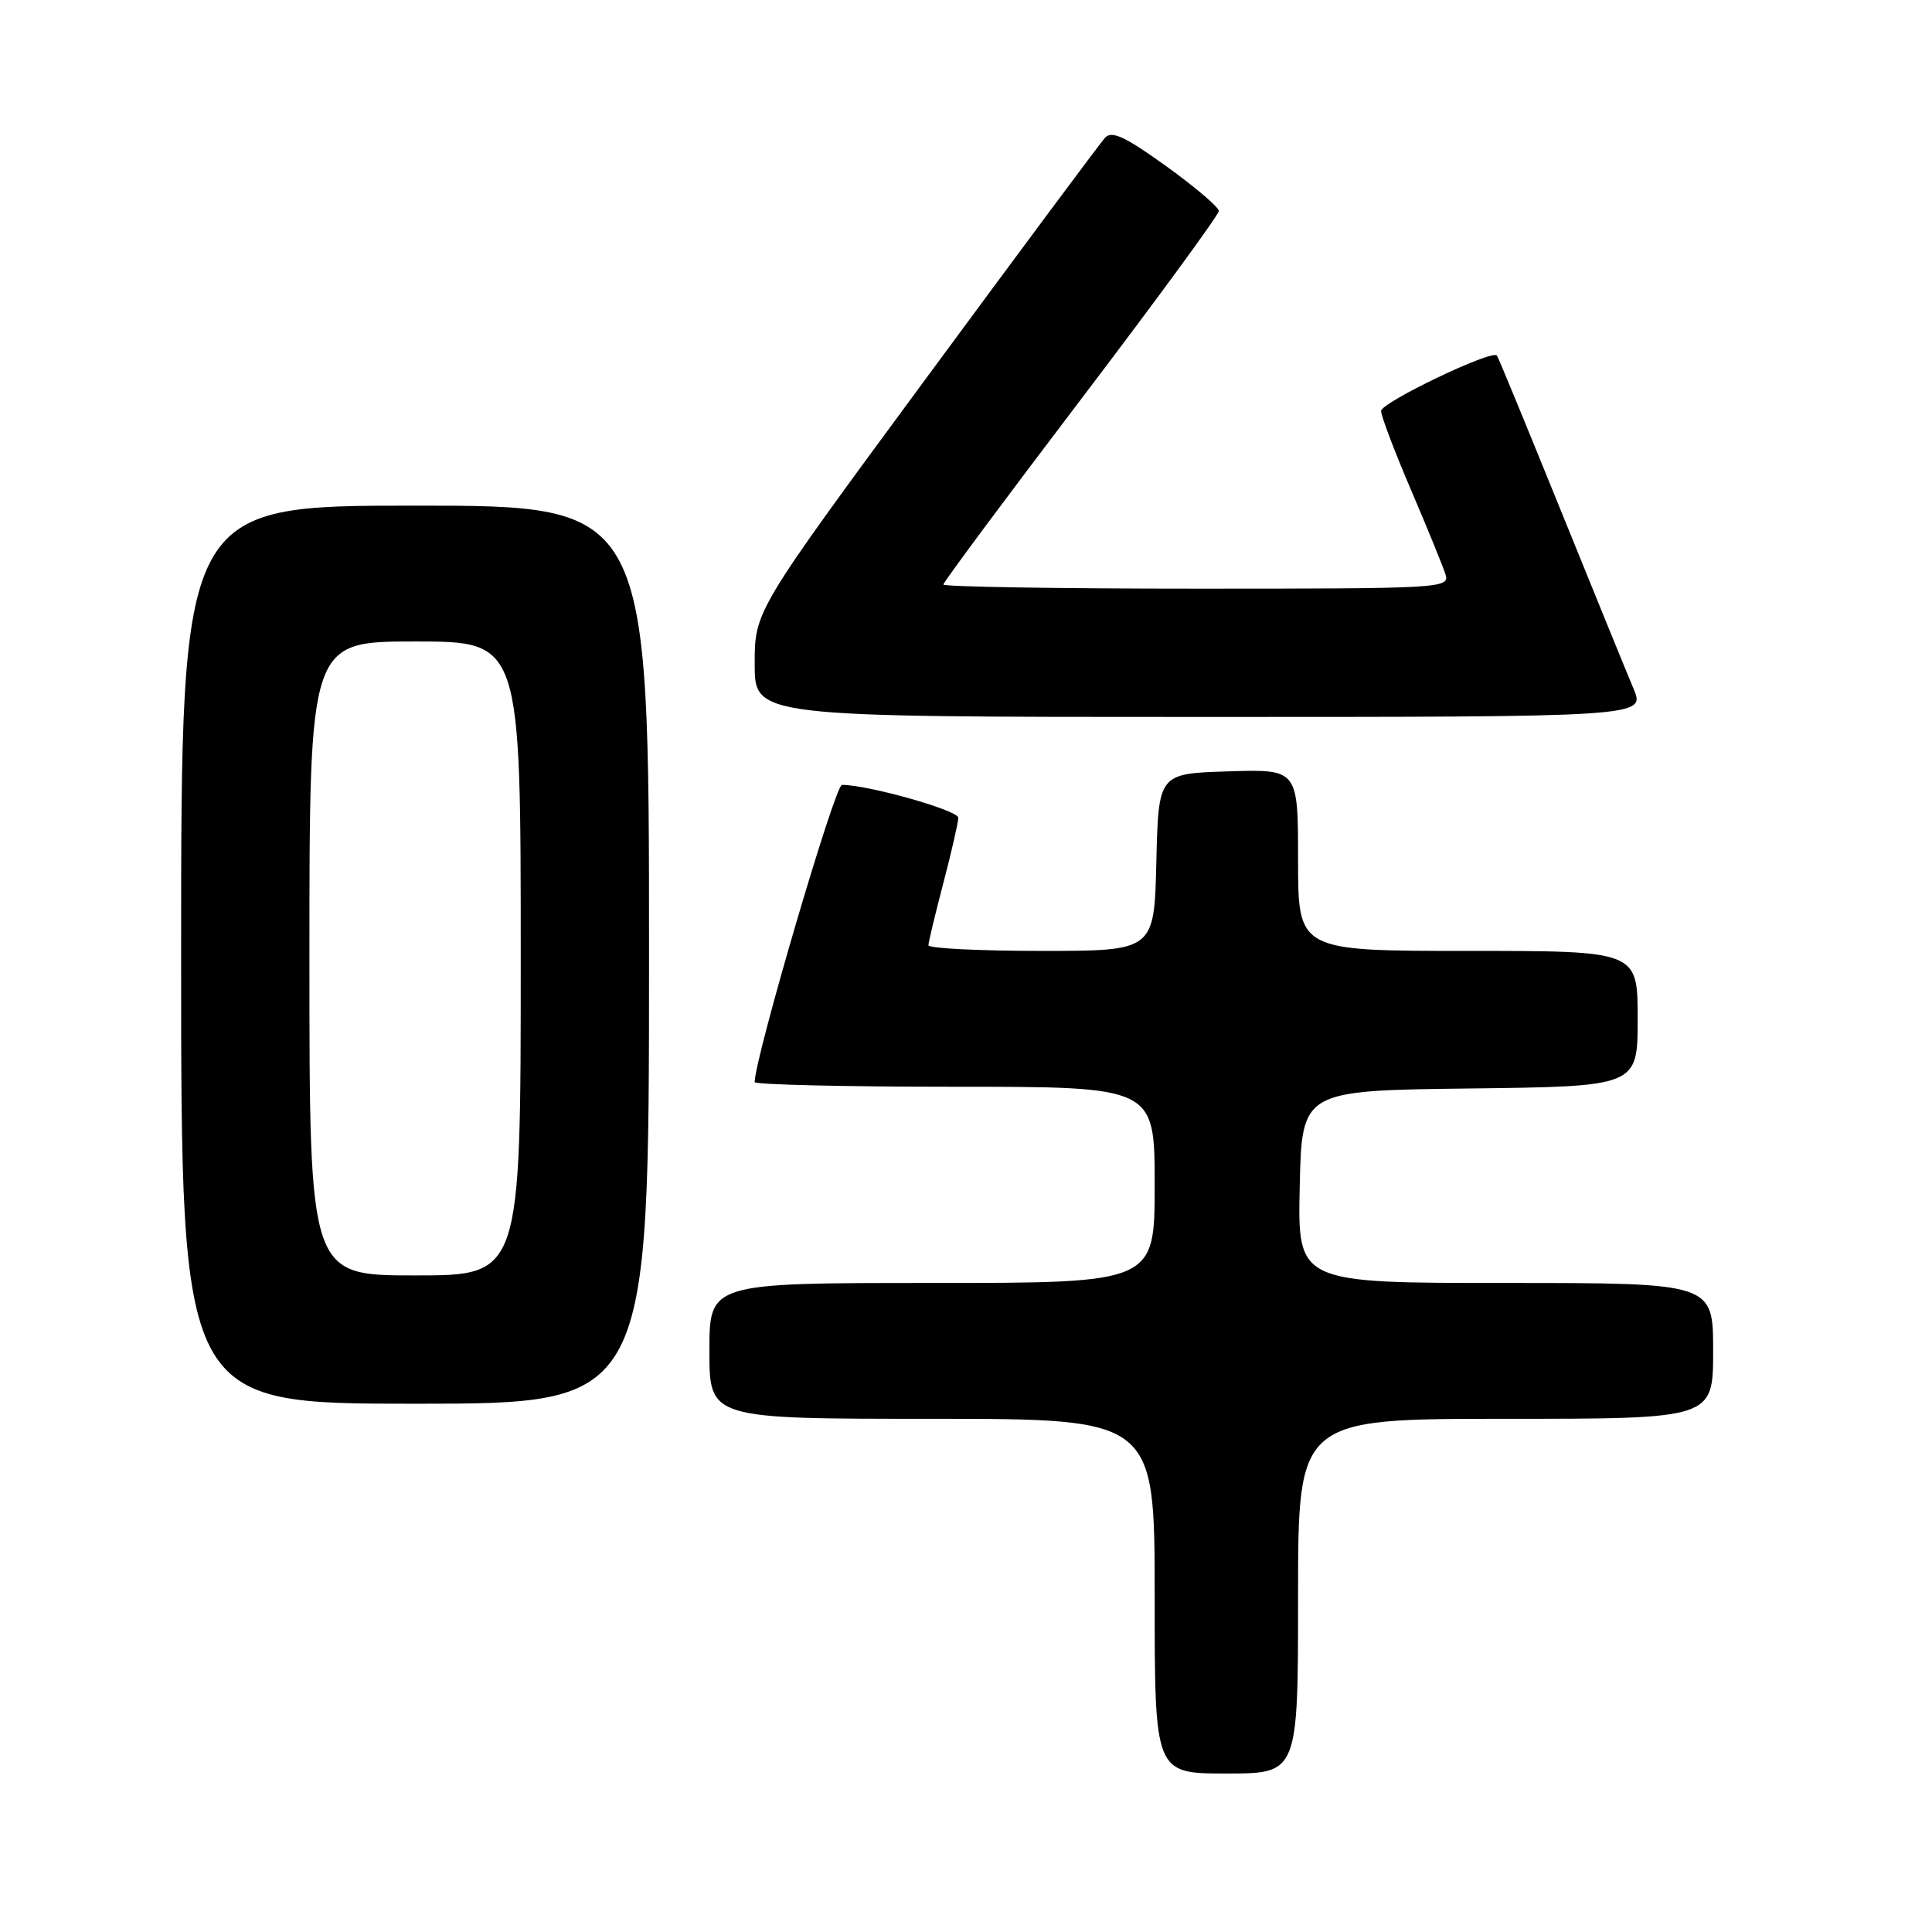 <?xml version="1.0" encoding="UTF-8" standalone="no"?>
<!DOCTYPE svg PUBLIC "-//W3C//DTD SVG 1.1//EN" "http://www.w3.org/Graphics/SVG/1.1/DTD/svg11.dtd" >
<svg xmlns="http://www.w3.org/2000/svg" xmlns:xlink="http://www.w3.org/1999/xlink" version="1.1" viewBox="0 0 256 256">
 <g >
 <path fill="currentColor"
d=" M 172.00 211.50 C 172.00 188.00 172.00 188.00 199.50 188.00 C 227.00 188.00 227.00 188.00 227.00 179.00 C 227.00 170.00 227.00 170.00 199.47 170.00 C 171.94 170.00 171.94 170.00 172.22 157.25 C 172.50 144.50 172.50 144.50 194.75 144.23 C 217.00 143.96 217.00 143.96 217.00 134.98 C 217.00 126.00 217.00 126.00 194.50 126.00 C 172.00 126.00 172.00 126.00 172.00 113.96 C 172.00 101.92 172.00 101.92 162.75 102.21 C 153.50 102.50 153.50 102.50 153.22 114.25 C 152.94 126.00 152.94 126.00 137.97 126.00 C 129.74 126.00 123.01 125.66 123.02 125.25 C 123.03 124.84 123.92 121.12 125.00 117.00 C 126.08 112.88 126.97 108.99 126.98 108.36 C 127.00 107.38 115.04 104.00 111.56 104.00 C 110.64 104.00 100.00 140.23 100.00 143.38 C 100.00 143.72 111.92 144.00 126.50 144.00 C 153.00 144.00 153.00 144.00 153.00 157.00 C 153.00 170.00 153.00 170.00 123.50 170.00 C 94.00 170.00 94.00 170.00 94.00 179.00 C 94.00 188.00 94.00 188.00 123.50 188.00 C 153.00 188.00 153.00 188.00 153.00 211.50 C 153.00 235.00 153.00 235.00 162.50 235.00 C 172.00 235.00 172.00 235.00 172.00 211.50 Z  M 86.00 126.50 C 86.00 67.00 86.00 67.00 55.00 67.00 C 24.00 67.00 24.00 67.00 24.00 126.50 C 24.00 186.00 24.00 186.00 55.00 186.00 C 86.00 186.00 86.00 186.00 86.00 126.50 Z  M 216.45 91.25 C 215.58 89.19 211.22 78.50 206.76 67.50 C 202.30 56.50 198.52 47.32 198.35 47.11 C 197.71 46.28 183.00 53.33 183.00 54.46 C 183.00 55.11 184.78 59.81 186.96 64.90 C 189.14 70.00 191.19 75.03 191.53 76.08 C 192.12 77.95 191.19 78.00 158.57 78.00 C 140.11 78.00 125.00 77.75 125.00 77.45 C 125.00 77.15 133.21 66.10 143.25 52.89 C 153.29 39.68 161.50 28.46 161.50 27.96 C 161.50 27.45 158.36 24.78 154.53 22.02 C 149.07 18.09 147.32 17.28 146.42 18.25 C 145.80 18.94 135.09 33.33 122.64 50.23 C 100.00 80.96 100.00 80.96 100.00 87.98 C 100.00 95.00 100.00 95.00 159.01 95.00 C 218.03 95.00 218.03 95.00 216.45 91.25 Z  M 41.00 127.00 C 41.00 85.00 41.00 85.00 55.00 85.00 C 69.00 85.00 69.00 85.00 69.00 127.00 C 69.00 169.00 69.00 169.00 55.00 169.00 C 41.00 169.00 41.00 169.00 41.00 127.00 Z "/>
</g>
</svg>